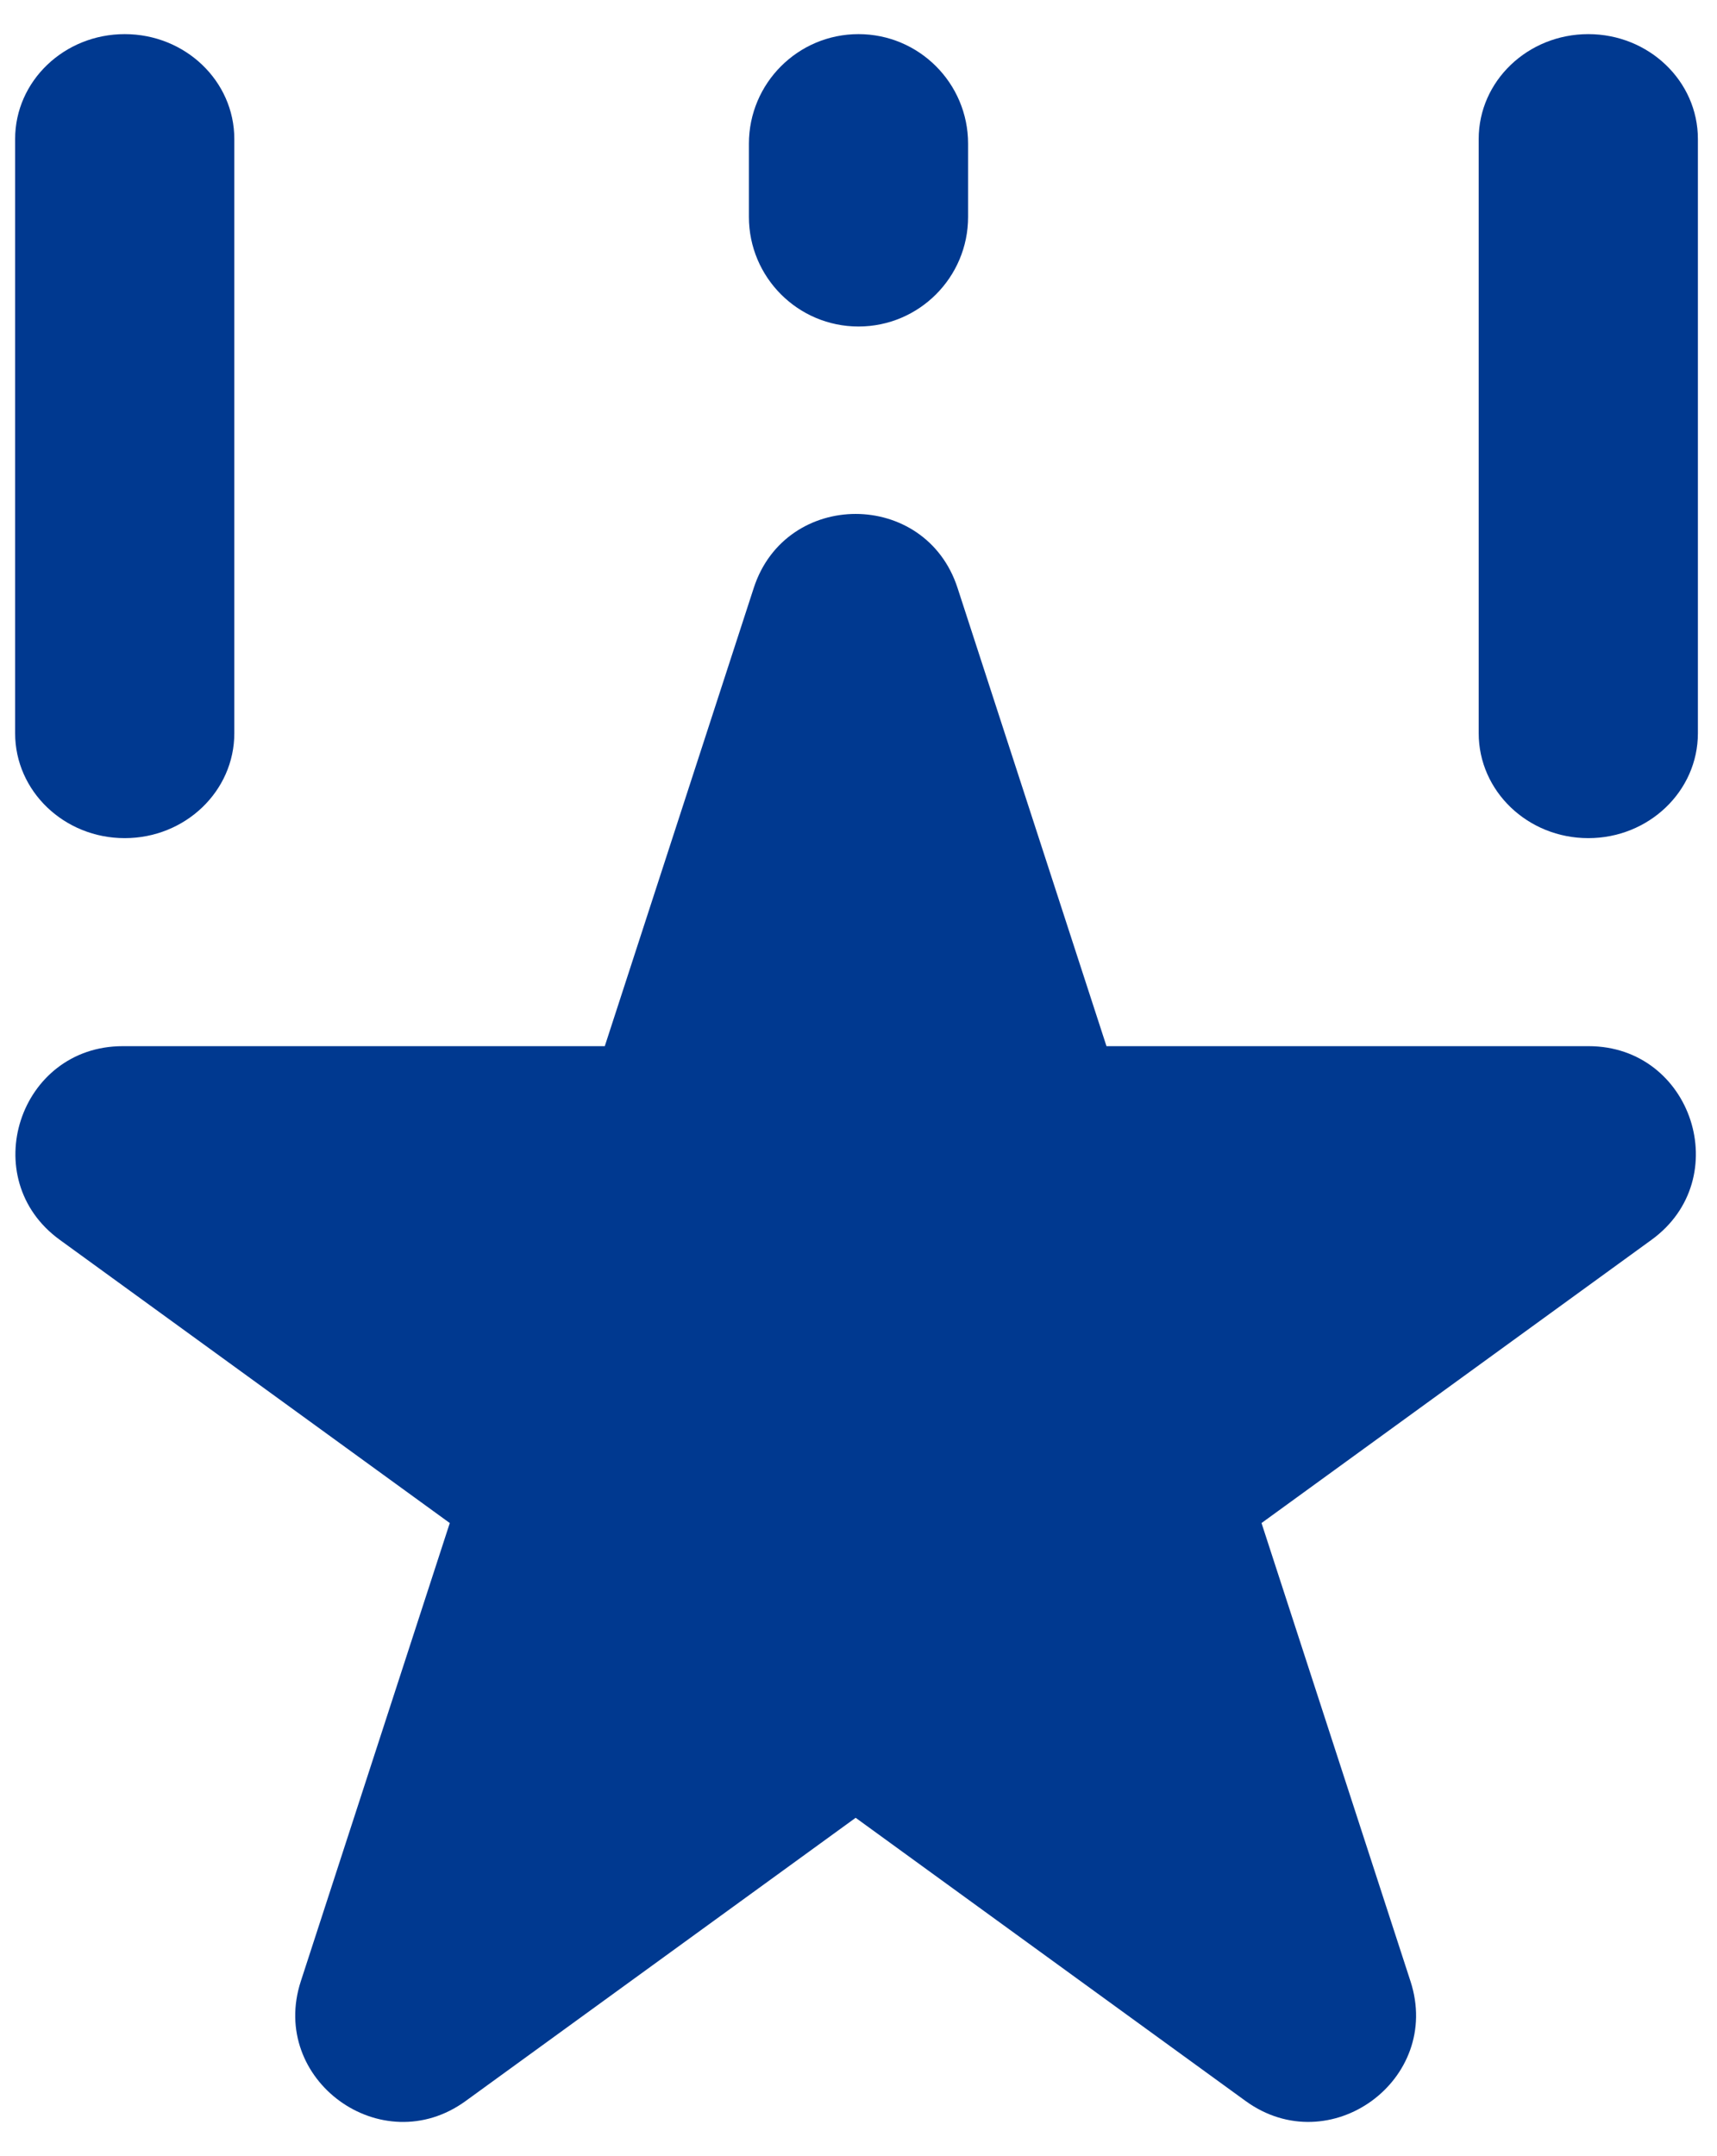<svg width="47" height="59" viewBox="0 0 47 59" fill="none" xmlns="http://www.w3.org/2000/svg">
<path d="M26.211 16.087C25.333 13.388 21.511 13.388 20.633 16.087L16.555 28.626H3.36C0.519 28.626 -0.662 32.258 1.636 33.925L12.312 41.675L8.234 54.214C7.356 56.913 10.448 59.158 12.746 57.49L23.422 49.74L34.097 57.49C36.396 59.157 39.488 56.913 38.61 54.214L34.532 41.675L45.208 33.925C47.505 32.258 46.325 28.626 43.484 28.626H30.288L26.211 16.087Z" fill="#003990"/>
<path d="M3.414 0.934C5.071 0.934 6.414 2.218 6.414 3.803V20.064C6.414 21.649 5.071 22.934 3.414 22.934C1.757 22.934 0.414 21.649 0.414 20.064V3.803C0.414 2.218 1.757 0.934 3.414 0.934Z" fill="#003990"/>
<path d="M43.477 0.934C45.133 0.934 46.477 2.218 46.477 3.803V20.064C46.477 21.649 45.133 22.934 43.477 22.934C41.82 22.934 40.477 21.649 40.477 20.064V3.803C40.477 2.218 41.82 0.934 43.477 0.934Z" fill="#003990"/>
<path d="M26.5 3.934C26.5 2.277 25.157 0.934 23.5 0.934C21.843 0.934 20.5 2.277 20.5 3.934V5.934C20.5 7.59 21.843 8.934 23.5 8.934C25.157 8.934 26.5 7.59 26.5 5.934V3.934Z" fill="#003990"/>
</svg>

